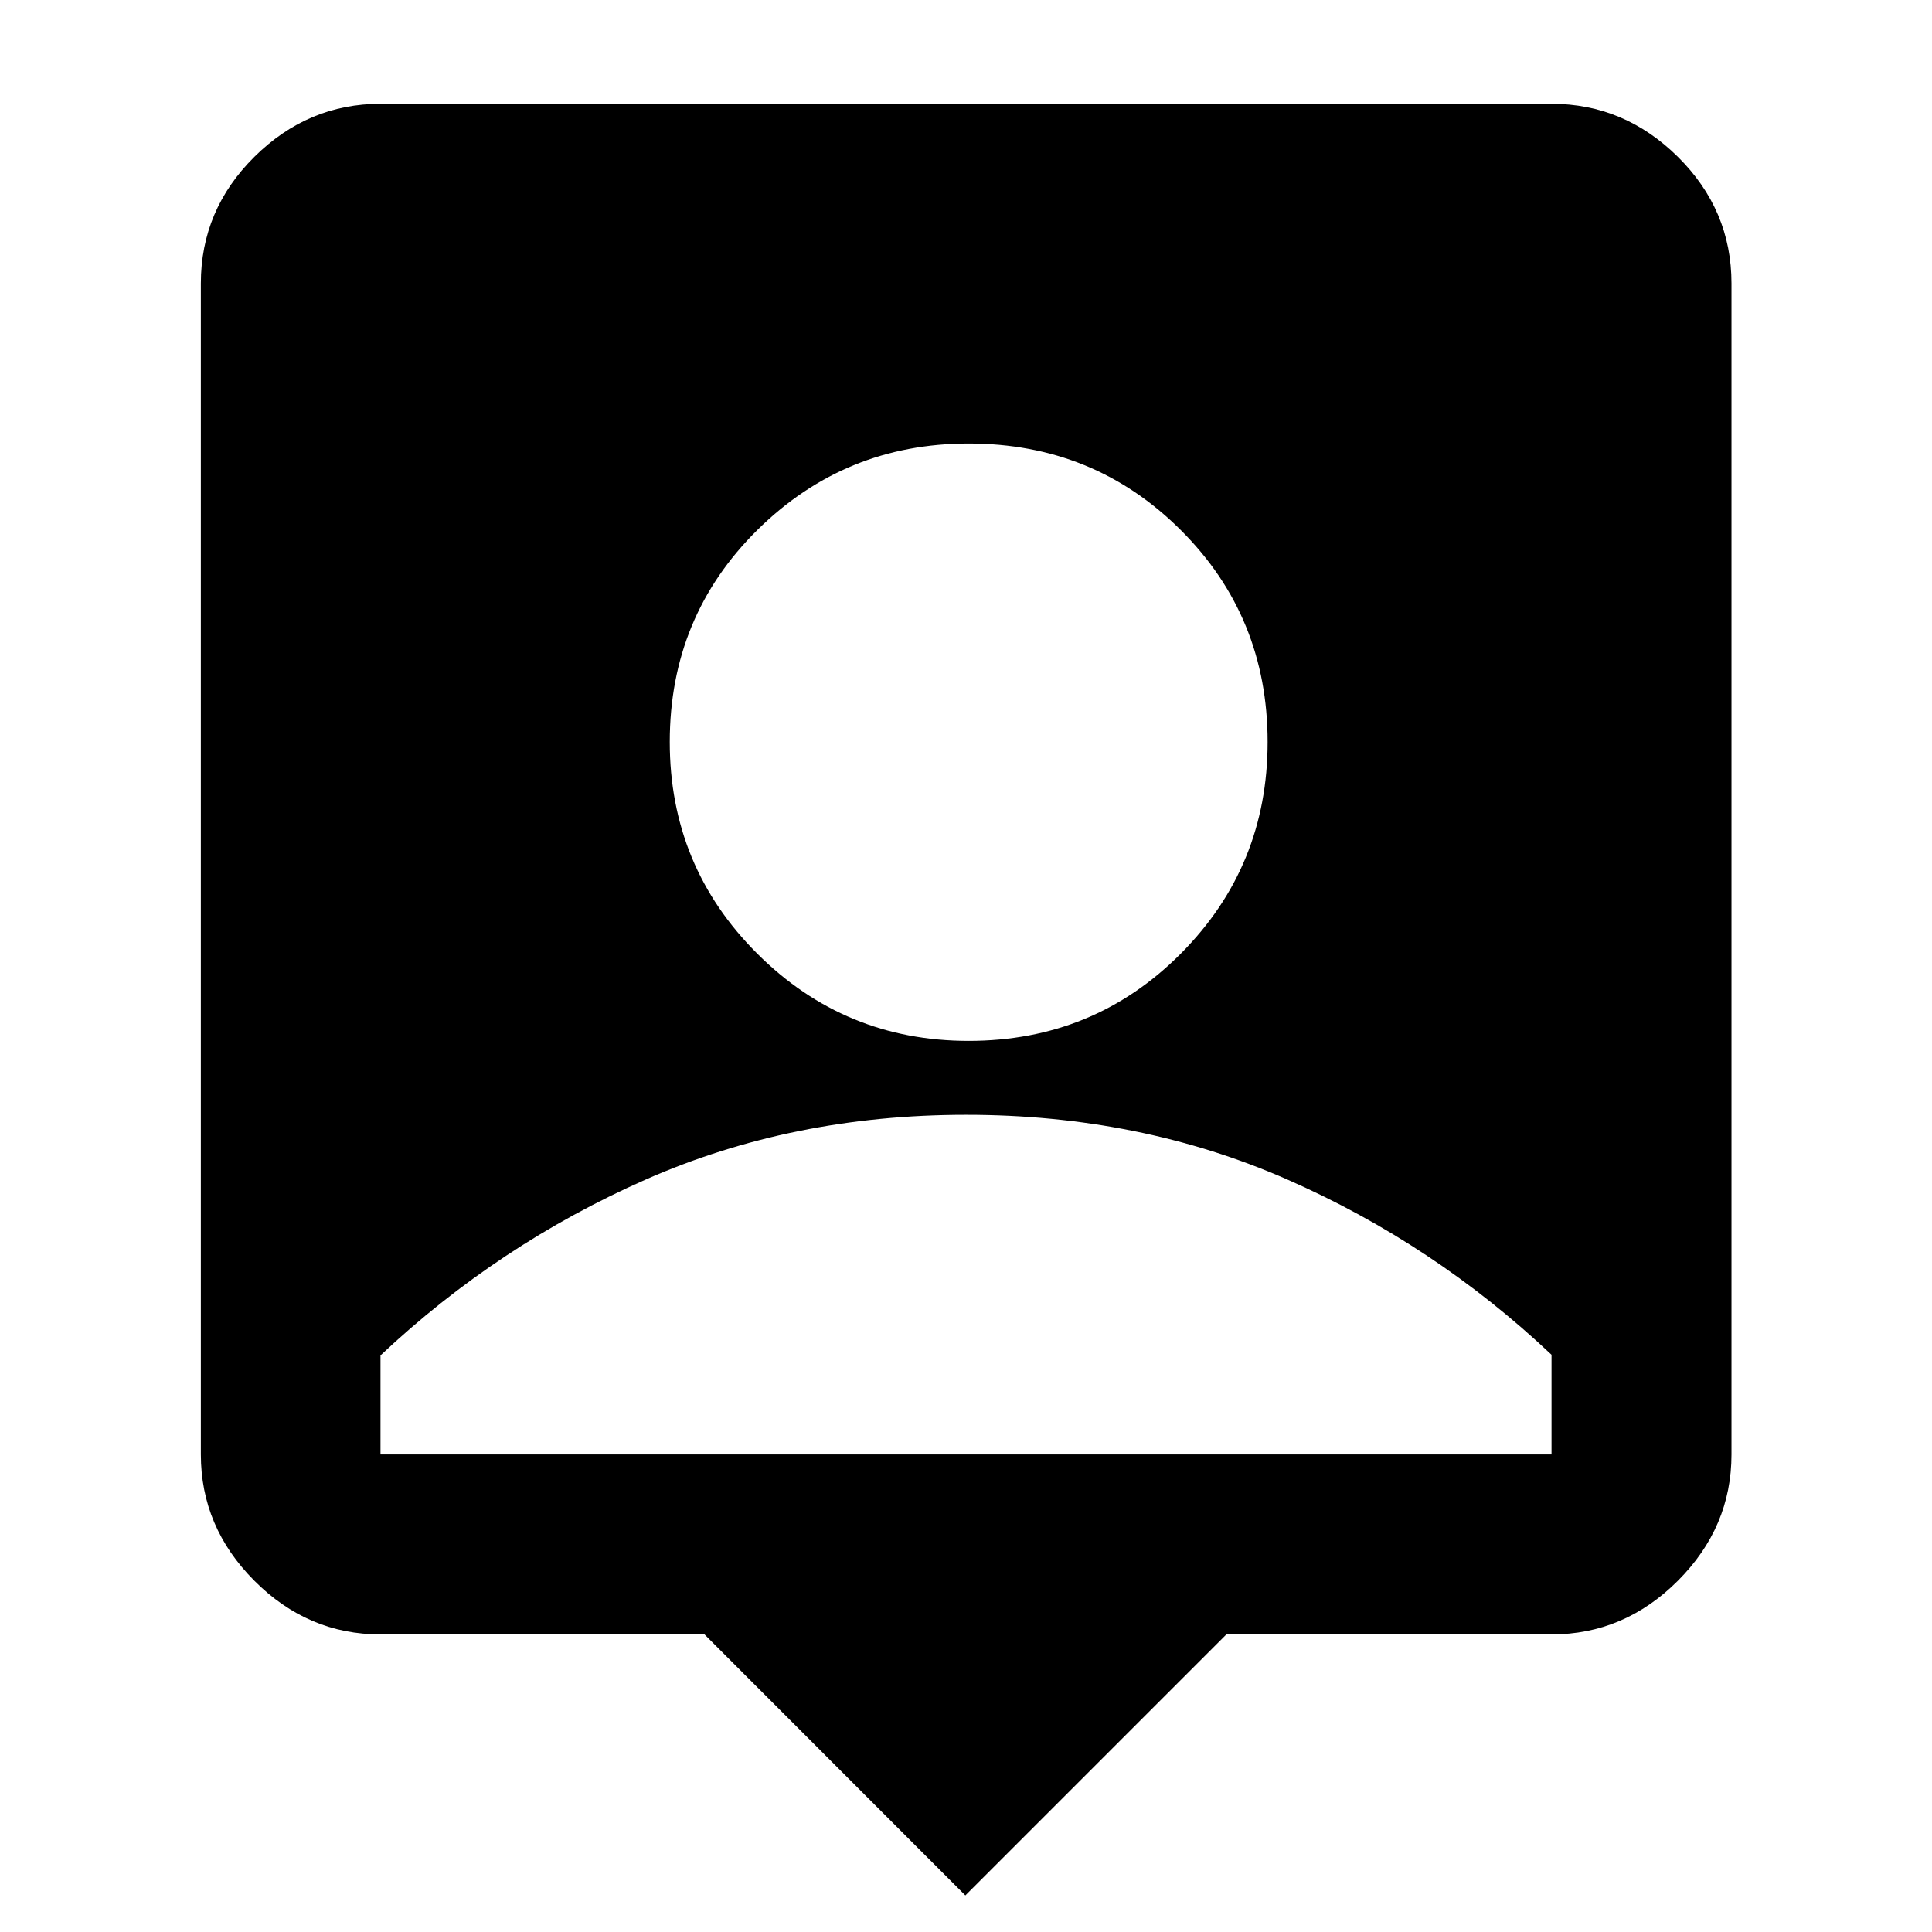 <svg xmlns="http://www.w3.org/2000/svg" height="40" viewBox="0 -960 960 960" width="40"><path d="m479.68-18.17-129.62-129.7h-161q-36.05 0-62.65-26.65-26.61-26.66-26.61-62.77v-581.88q0-36.55 26.61-62.91 26.6-26.35 62.65-26.35h581.88q36.11 0 62.77 26.35 26.65 26.36 26.65 62.91v581.88q0 36.11-26.65 62.77-26.66 26.65-62.77 26.65H609.38l-129.7 129.7Zm1.63-424.62q62.25 0 105.41-43.35 43.15-43.34 43.15-105.17 0-62.25-43.13-105.28-43.14-43.03-105.39-43.03-61.58 0-105.07 43.01-43.48 43.02-43.48 105.27 0 61.82 43.46 105.18 43.47 43.37 105.05 43.37Zm-292.25 205.5h581.88v-49.54q-58.43-55.12-131.52-87.18-73.09-32.05-159.42-32.05-86.33 0-159.42 32.29-73.09 32.3-131.52 87.26v49.22Z"/></svg>